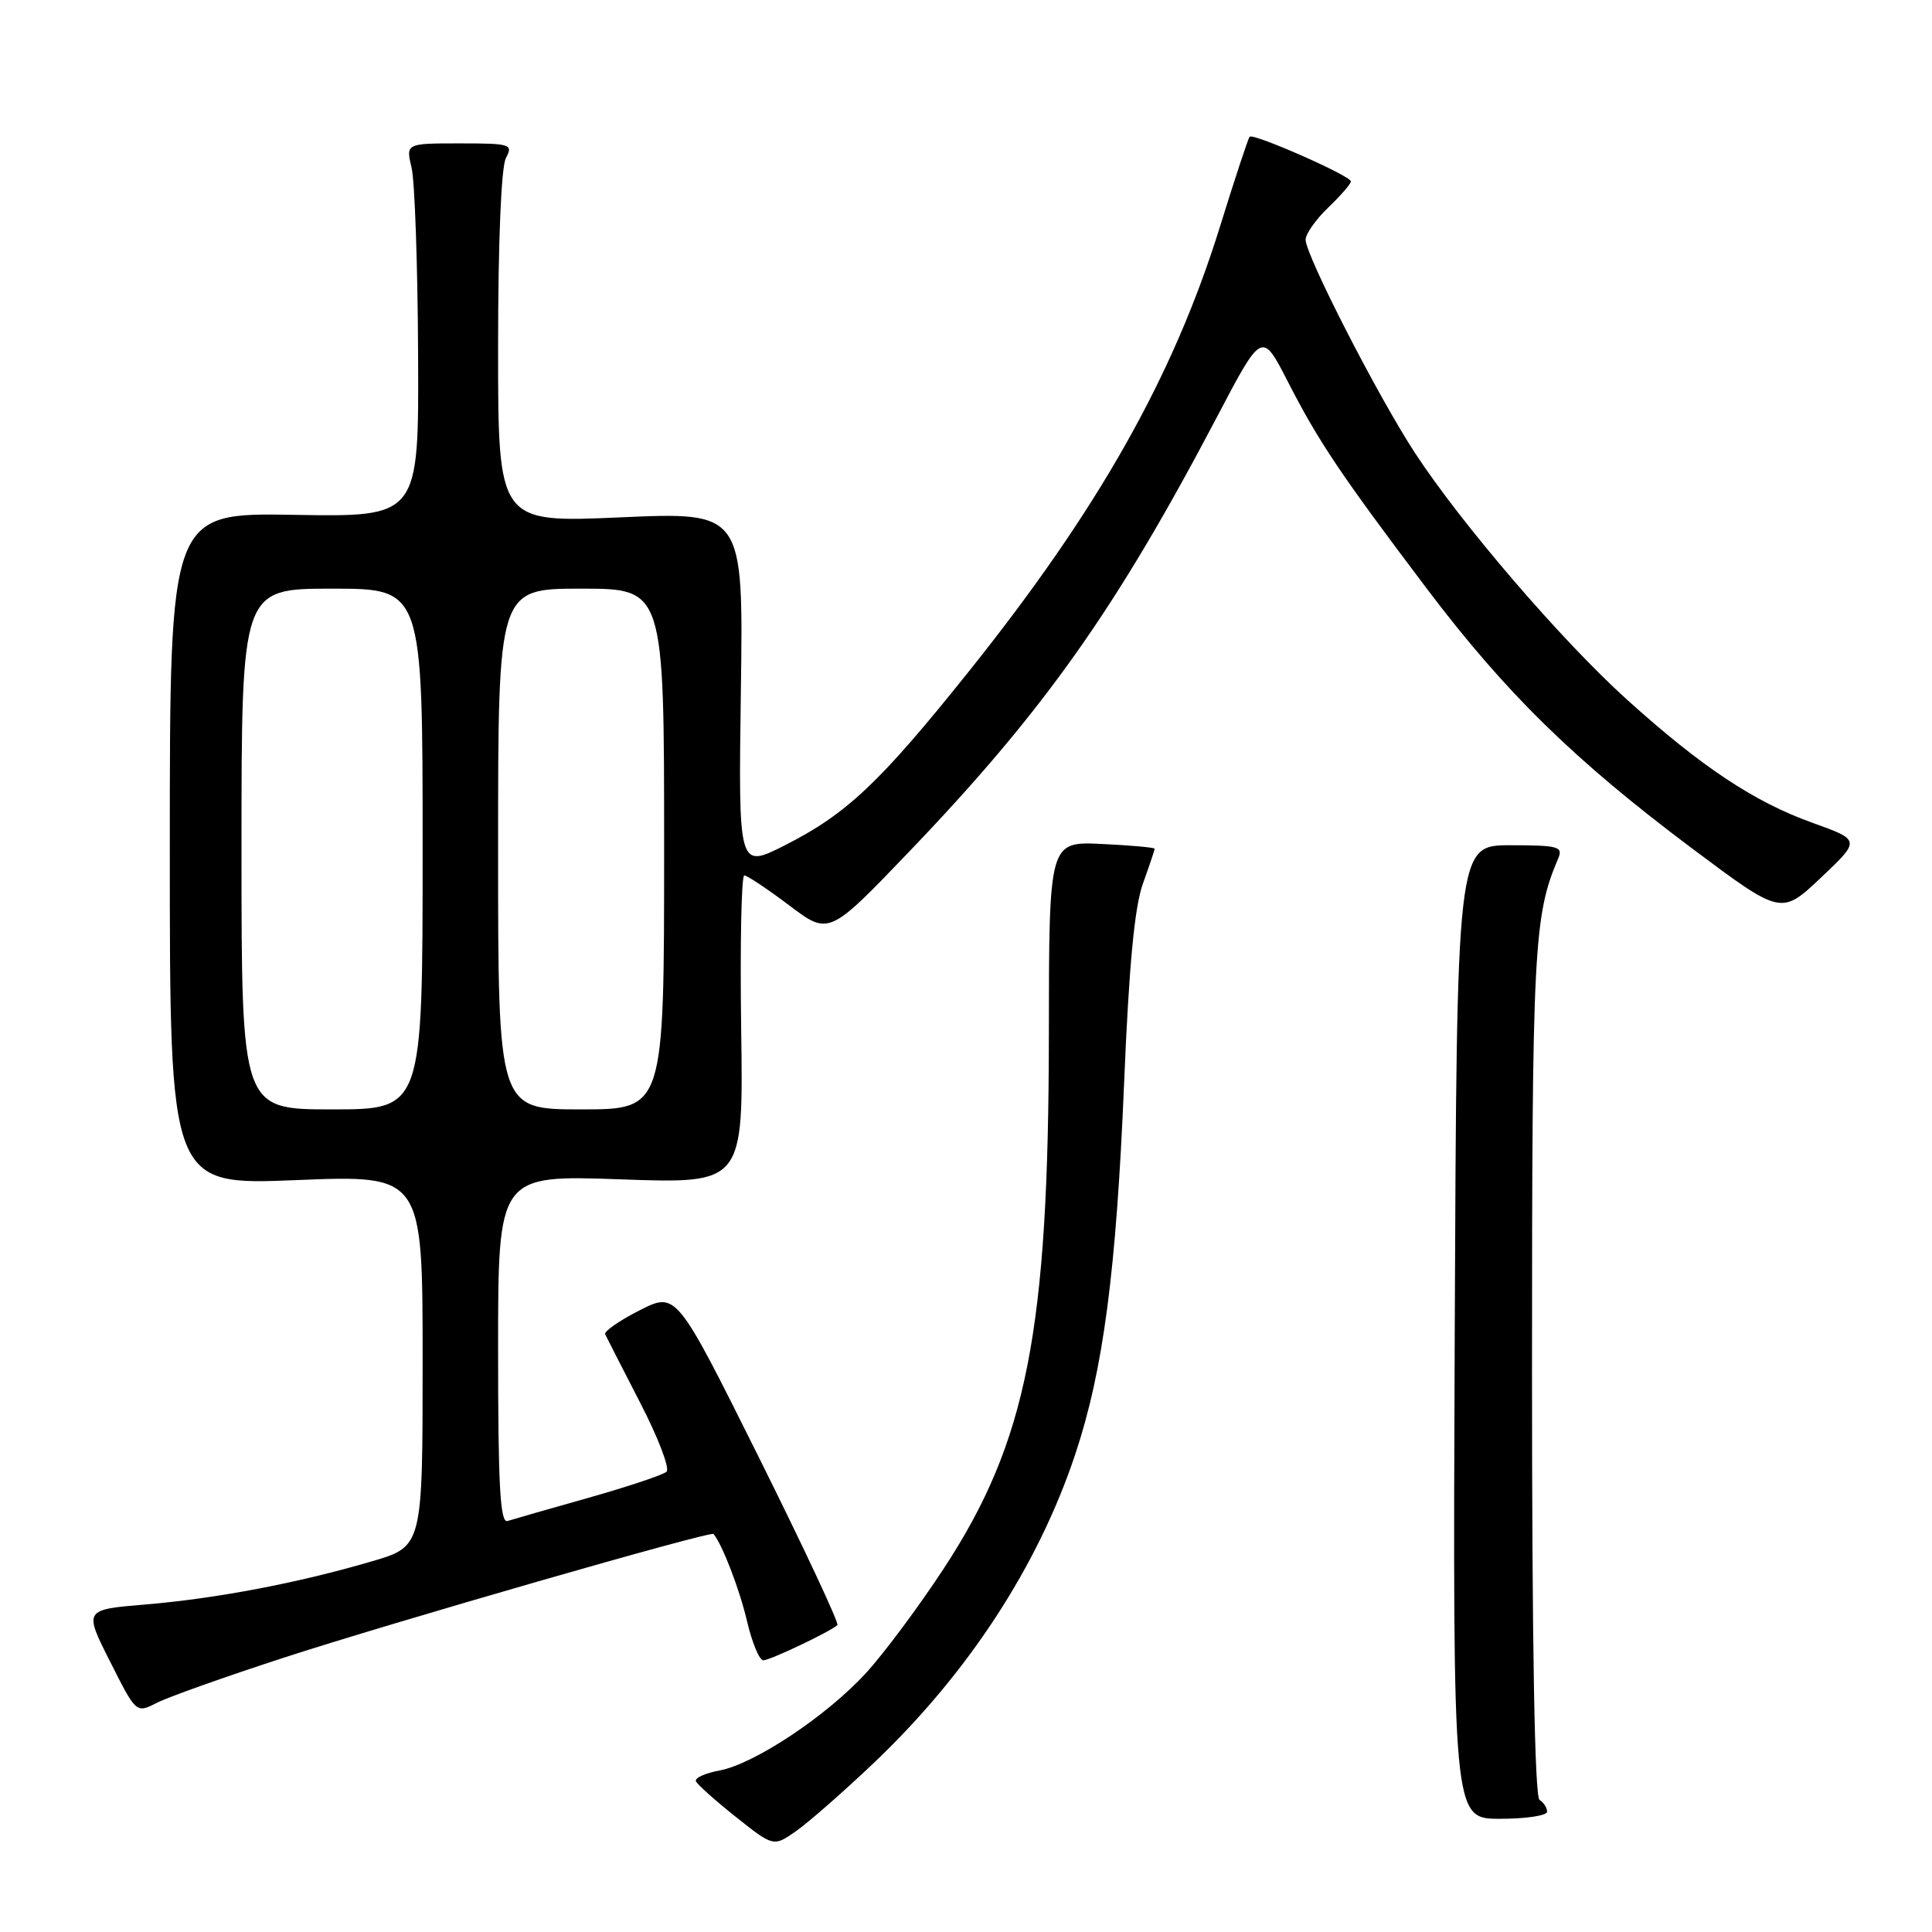 <?xml version="1.0" encoding="UTF-8" standalone="no"?>
<!DOCTYPE svg PUBLIC "-//W3C//DTD SVG 1.1//EN" "http://www.w3.org/Graphics/SVG/1.1/DTD/svg11.dtd" >
<svg xmlns="http://www.w3.org/2000/svg" xmlns:xlink="http://www.w3.org/1999/xlink" version="1.1" viewBox="0 0 256 256">
 <g >
 <path fill="currentColor"
d=" M 115.75 233.63 C 128.22 221.79 137.52 207.56 142.46 192.75 C 146.19 181.58 147.91 168.49 148.95 143.50 C 149.59 128.02 150.33 120.20 151.43 117.12 C 152.29 114.72 153.00 112.62 153.00 112.46 C 153.00 112.30 149.85 112.01 146.00 111.83 C 139.00 111.50 139.00 111.50 138.98 137.00 C 138.95 176.47 136.08 191.04 125.00 207.92 C 121.71 212.93 117.11 219.11 114.76 221.67 C 109.57 227.35 99.98 233.73 95.34 234.60 C 93.45 234.95 92.05 235.58 92.21 236.01 C 92.37 236.43 94.75 238.56 97.50 240.75 C 102.50 244.72 102.50 244.72 105.50 242.62 C 107.15 241.46 111.76 237.42 115.75 233.63 Z  M 205.00 240.06 C 205.00 239.54 204.55 238.84 204.00 238.50 C 203.35 238.10 203.00 218.06 203.00 181.66 C 203.00 125.58 203.22 121.36 206.47 113.75 C 207.14 112.18 206.49 112.00 200.12 112.00 C 193.03 112.00 193.03 112.00 192.76 176.50 C 192.50 241.00 192.50 241.00 198.75 241.00 C 202.19 241.00 205.00 240.58 205.00 240.06 Z  M 37.58 219.66 C 51.89 215.00 94.19 202.82 94.55 203.26 C 95.73 204.71 97.98 210.55 98.97 214.75 C 99.64 217.64 100.62 220.00 101.14 220.00 C 102.03 220.00 109.99 216.22 110.96 215.33 C 111.21 215.10 106.51 205.07 100.52 193.04 C 89.62 171.16 89.62 171.16 84.74 173.63 C 82.06 174.99 80.01 176.42 80.19 176.80 C 80.37 177.19 82.46 181.27 84.83 185.88 C 87.21 190.48 88.78 194.59 88.32 195.01 C 87.87 195.43 83.22 196.98 78.00 198.46 C 72.78 199.93 67.94 201.32 67.25 201.54 C 66.27 201.85 66.00 196.86 66.00 178.82 C 66.00 155.69 66.00 155.69 82.25 156.27 C 98.50 156.85 98.50 156.85 98.21 136.42 C 98.05 125.19 98.24 116.00 98.62 116.00 C 99.00 116.00 101.69 117.79 104.58 119.97 C 109.84 123.94 109.84 123.94 120.43 112.89 C 138.31 94.23 147.87 80.73 161.28 55.20 C 167.22 43.89 167.22 43.89 170.63 50.54 C 174.71 58.51 177.64 62.87 189.06 78.00 C 199.52 91.84 208.59 100.72 224.26 112.46 C 236.03 121.26 236.03 121.26 241.29 116.29 C 246.54 111.32 246.54 111.32 240.20 109.04 C 232.46 106.27 225.51 101.66 215.59 92.71 C 206.95 84.91 193.69 69.49 187.48 60.00 C 182.60 52.54 173.00 33.82 173.00 31.76 C 173.00 31.00 174.35 29.08 176.00 27.50 C 177.65 25.92 179.00 24.36 179.00 24.04 C 179.00 23.30 166.05 17.60 165.58 18.12 C 165.39 18.33 163.61 23.71 161.64 30.07 C 155.47 49.92 145.52 67.54 128.35 89.00 C 116.56 103.74 112.18 107.87 103.95 112.03 C 97.84 115.11 97.84 115.11 98.17 91.48 C 98.50 67.84 98.50 67.84 82.25 68.55 C 66.00 69.27 66.00 69.27 66.00 46.07 C 66.00 31.99 66.41 22.11 67.04 20.93 C 68.01 19.11 67.68 19.00 60.92 19.00 C 53.77 19.00 53.77 19.00 54.54 22.25 C 54.96 24.04 55.35 35.17 55.40 47.00 C 55.50 68.50 55.50 68.50 39.00 68.22 C 22.50 67.94 22.50 67.94 22.50 112.50 C 22.50 157.05 22.50 157.05 39.25 156.37 C 56.00 155.69 56.00 155.69 56.00 180.30 C 56.00 204.92 56.00 204.92 49.25 206.89 C 39.49 209.76 28.69 211.81 19.31 212.60 C 11.11 213.28 11.11 213.28 14.58 220.15 C 18.04 227.03 18.04 227.03 20.77 225.64 C 22.27 224.87 29.84 222.18 37.58 219.66 Z  M 32.00 112.50 C 32.00 78.00 32.00 78.00 44.00 78.00 C 56.00 78.00 56.00 78.00 56.00 112.50 C 56.00 147.00 56.00 147.00 44.00 147.00 C 32.00 147.00 32.00 147.00 32.00 112.50 Z  M 66.00 112.50 C 66.00 78.00 66.00 78.00 77.00 78.00 C 88.00 78.00 88.00 78.00 88.00 112.50 C 88.00 147.00 88.00 147.00 77.00 147.00 C 66.00 147.00 66.00 147.00 66.00 112.50 Z "/>
</g>
</svg>